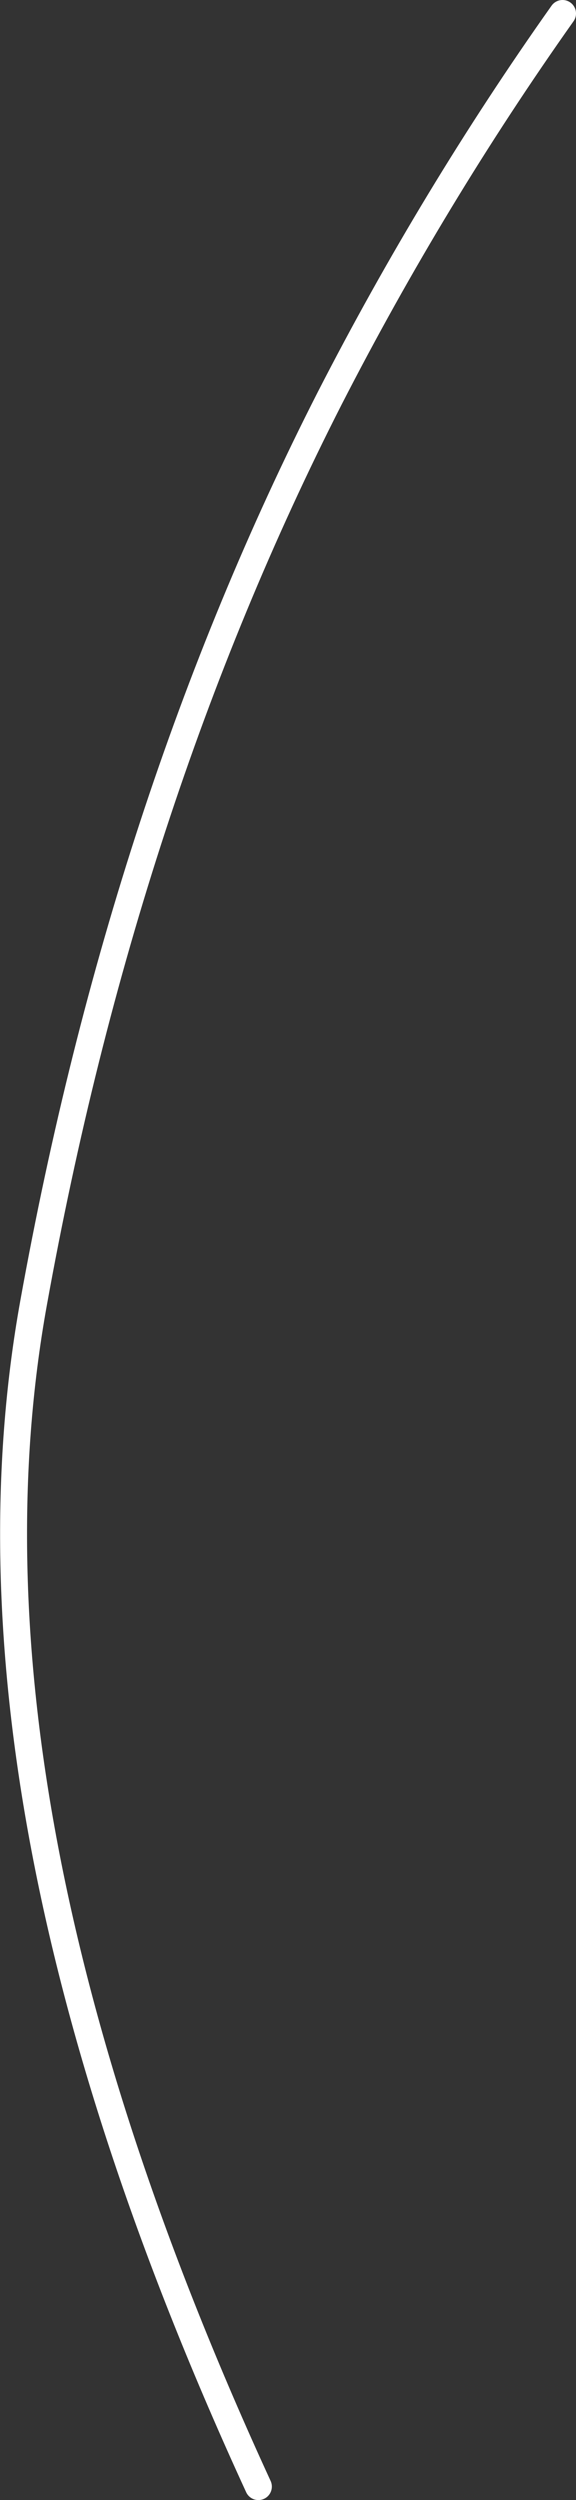 <?xml version="1.0" encoding="UTF-8" standalone="no"?>
<svg xmlns:ffdec="https://www.free-decompiler.com/flash" xmlns:xlink="http://www.w3.org/1999/xlink" ffdec:objectType="shape" height="185.5px" width="42.8px" xmlns="http://www.w3.org/2000/svg">
  <rect width="100%" height="100%" fill="#333333" stroke="none"/>
  <g transform="matrix(1.0, 0.0, 0.0, 1.0, 499.1, 110.6)">
    <path d="M-457.3 -109.6 Q-466.9 -96.05 -474.6 -81.05 -489.9 -51.05 -496.6 -13.95 -503.3 23.1 -479.9 73.9" fill="none" stroke="#ffffff" stroke-linecap="round" stroke-linejoin="round" stroke-width="2.0"/>
  </g>
</svg>
